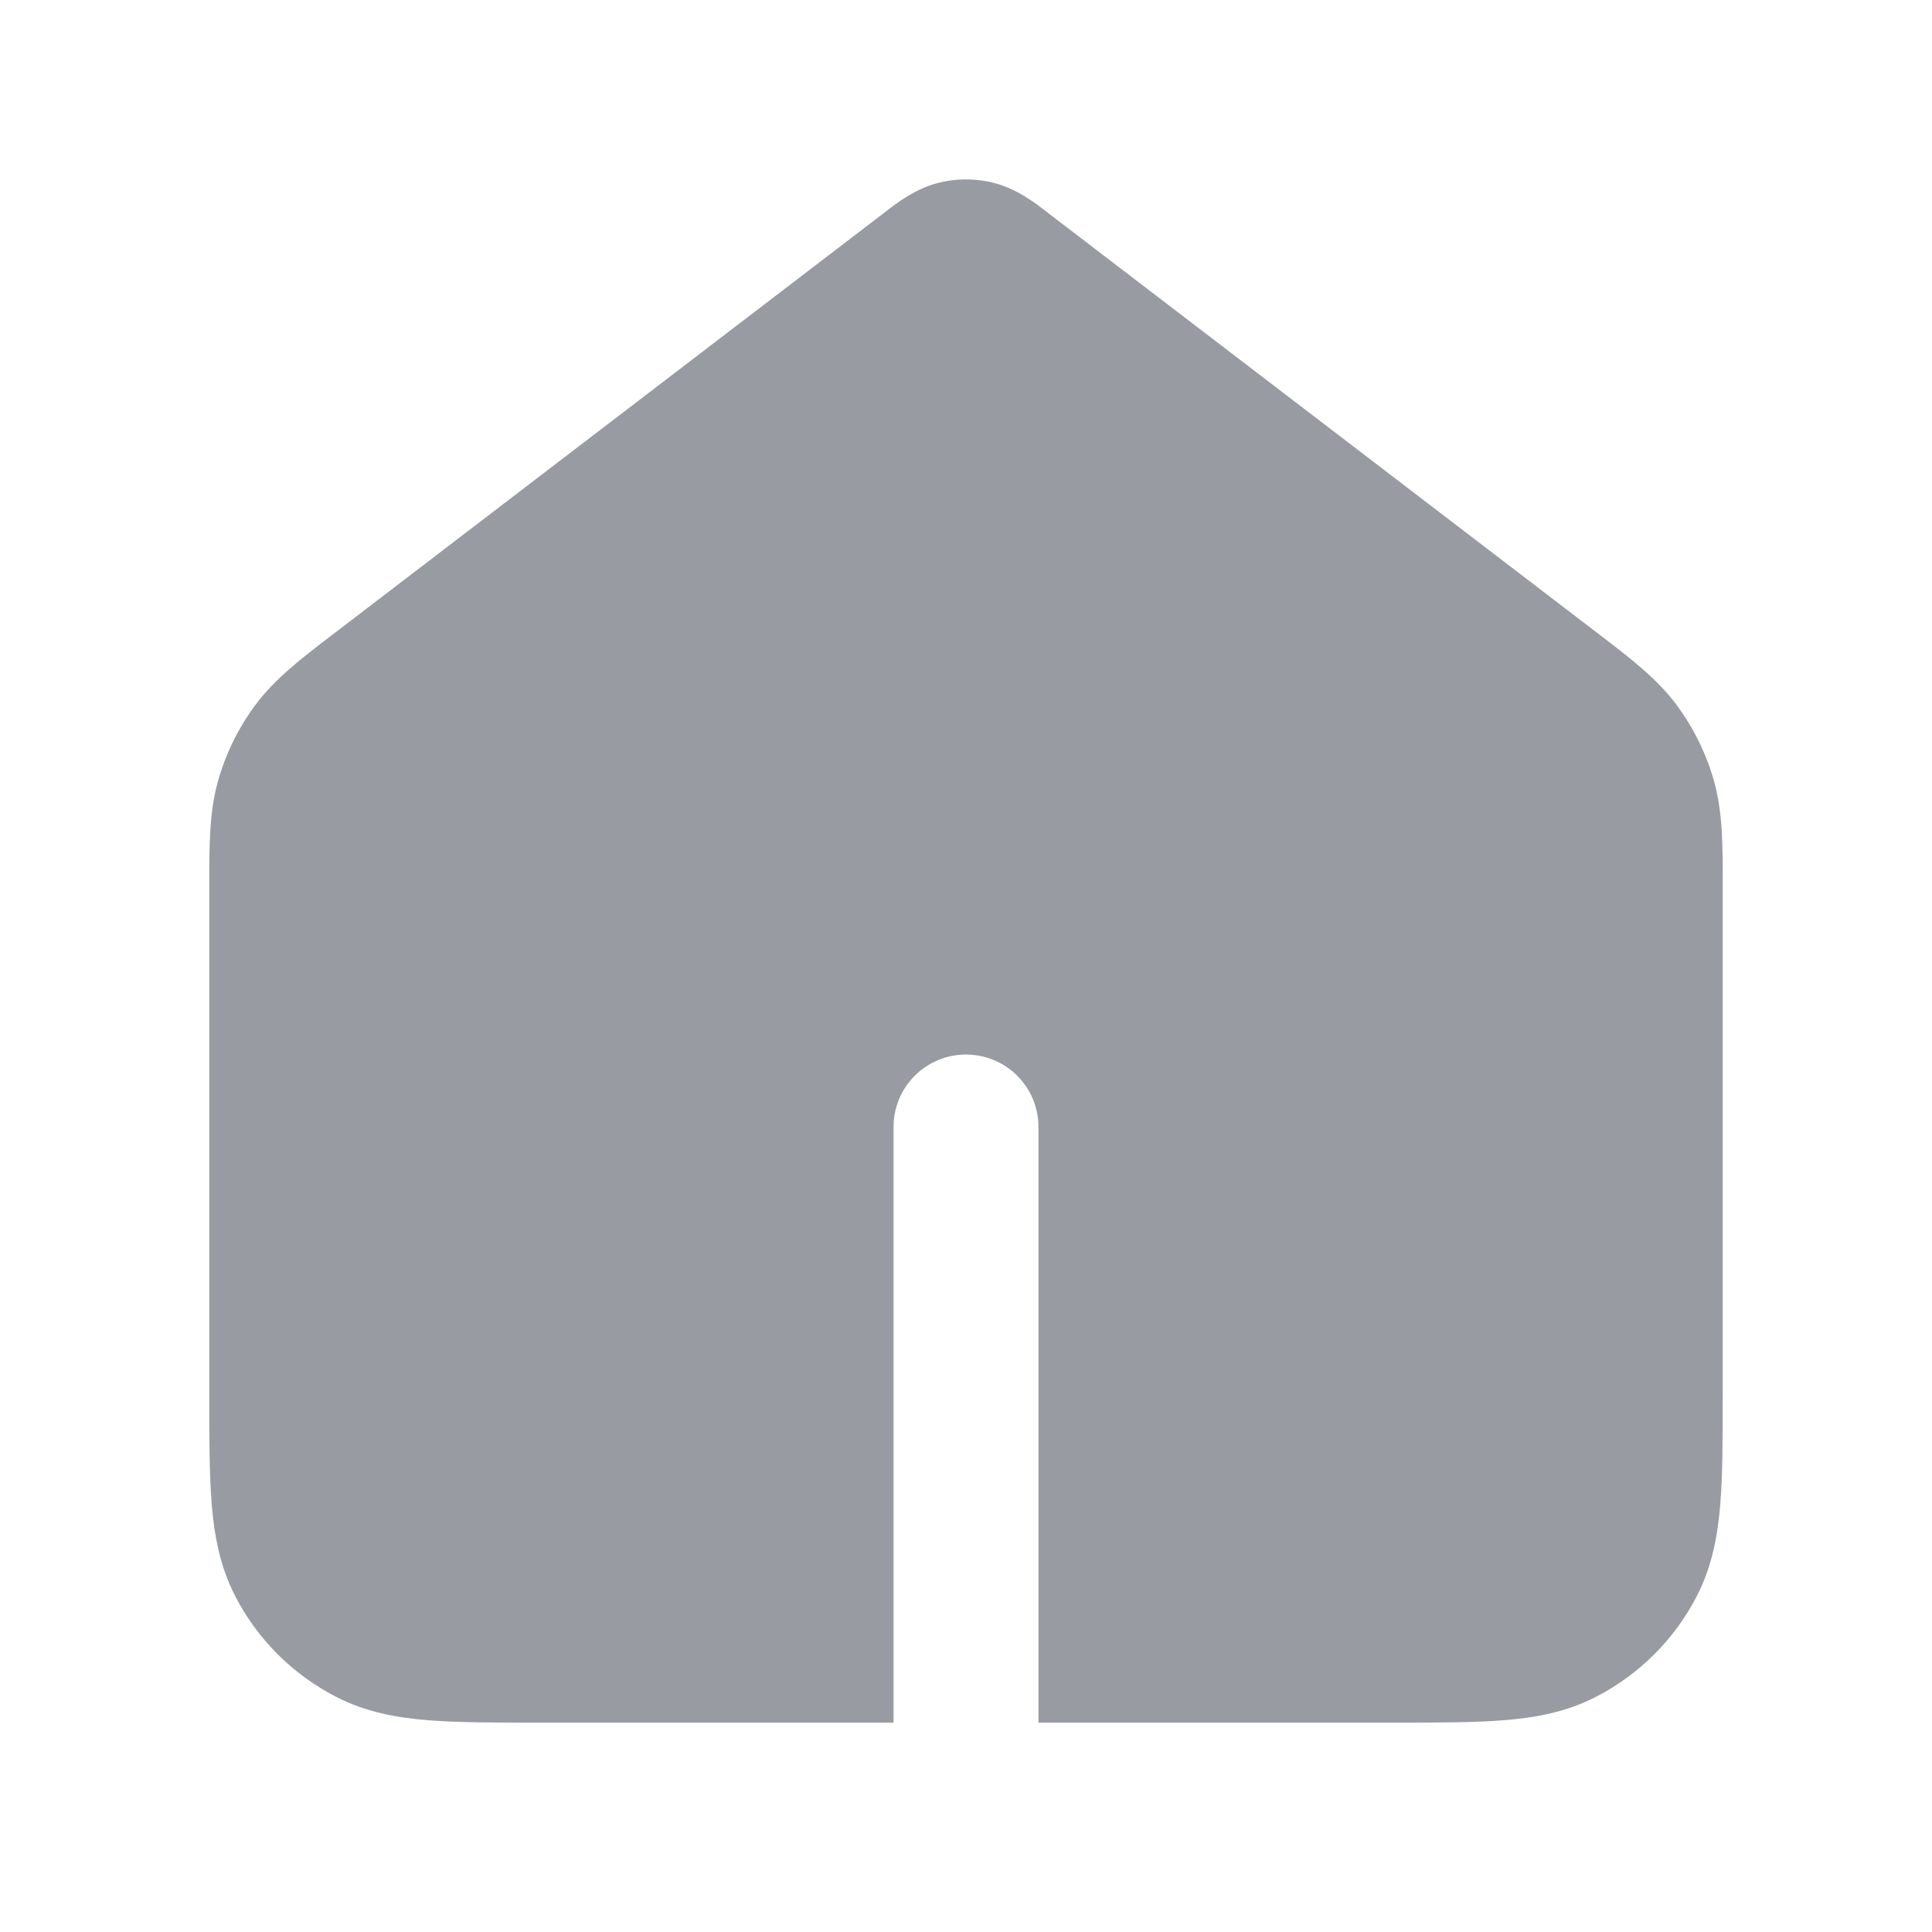 <svg width="24" height="24" viewBox="0 0 24 24" fill="none" xmlns="http://www.w3.org/2000/svg">
<path d="M11.639 2.276C11.875 2.213 12.125 2.213 12.361 2.276C12.642 2.351 12.875 2.533 12.998 2.629L13.033 2.656L19.866 7.881C20.253 8.177 20.579 8.426 20.822 8.75C21.035 9.035 21.194 9.357 21.291 9.699C21.401 10.089 21.401 10.499 21.4 10.986L21.4 17.335C21.4 17.865 21.4 18.316 21.37 18.686C21.338 19.076 21.268 19.454 21.084 19.816C20.806 20.362 20.362 20.805 19.817 21.083C19.455 21.268 19.076 21.337 18.687 21.369C18.317 21.399 17.865 21.399 17.335 21.399H12.9V13.999C12.9 13.502 12.497 13.1 12 13.1C11.503 13.1 11.1 13.502 11.1 13.999V21.399H6.665C6.135 21.399 5.684 21.399 5.313 21.369C4.924 21.337 4.545 21.268 4.184 21.083C3.638 20.805 3.194 20.362 2.916 19.816C2.732 19.454 2.662 19.076 2.63 18.686C2.6 18.316 2.6 17.865 2.6 17.335L2.6 10.986C2.6 10.499 2.599 10.089 2.709 9.699C2.806 9.357 2.965 9.035 3.178 8.75C3.421 8.426 3.747 8.177 4.134 7.881L10.967 2.656L11.002 2.629C11.125 2.533 11.358 2.351 11.639 2.276Z" fill="#989BA2"/>
</svg>

